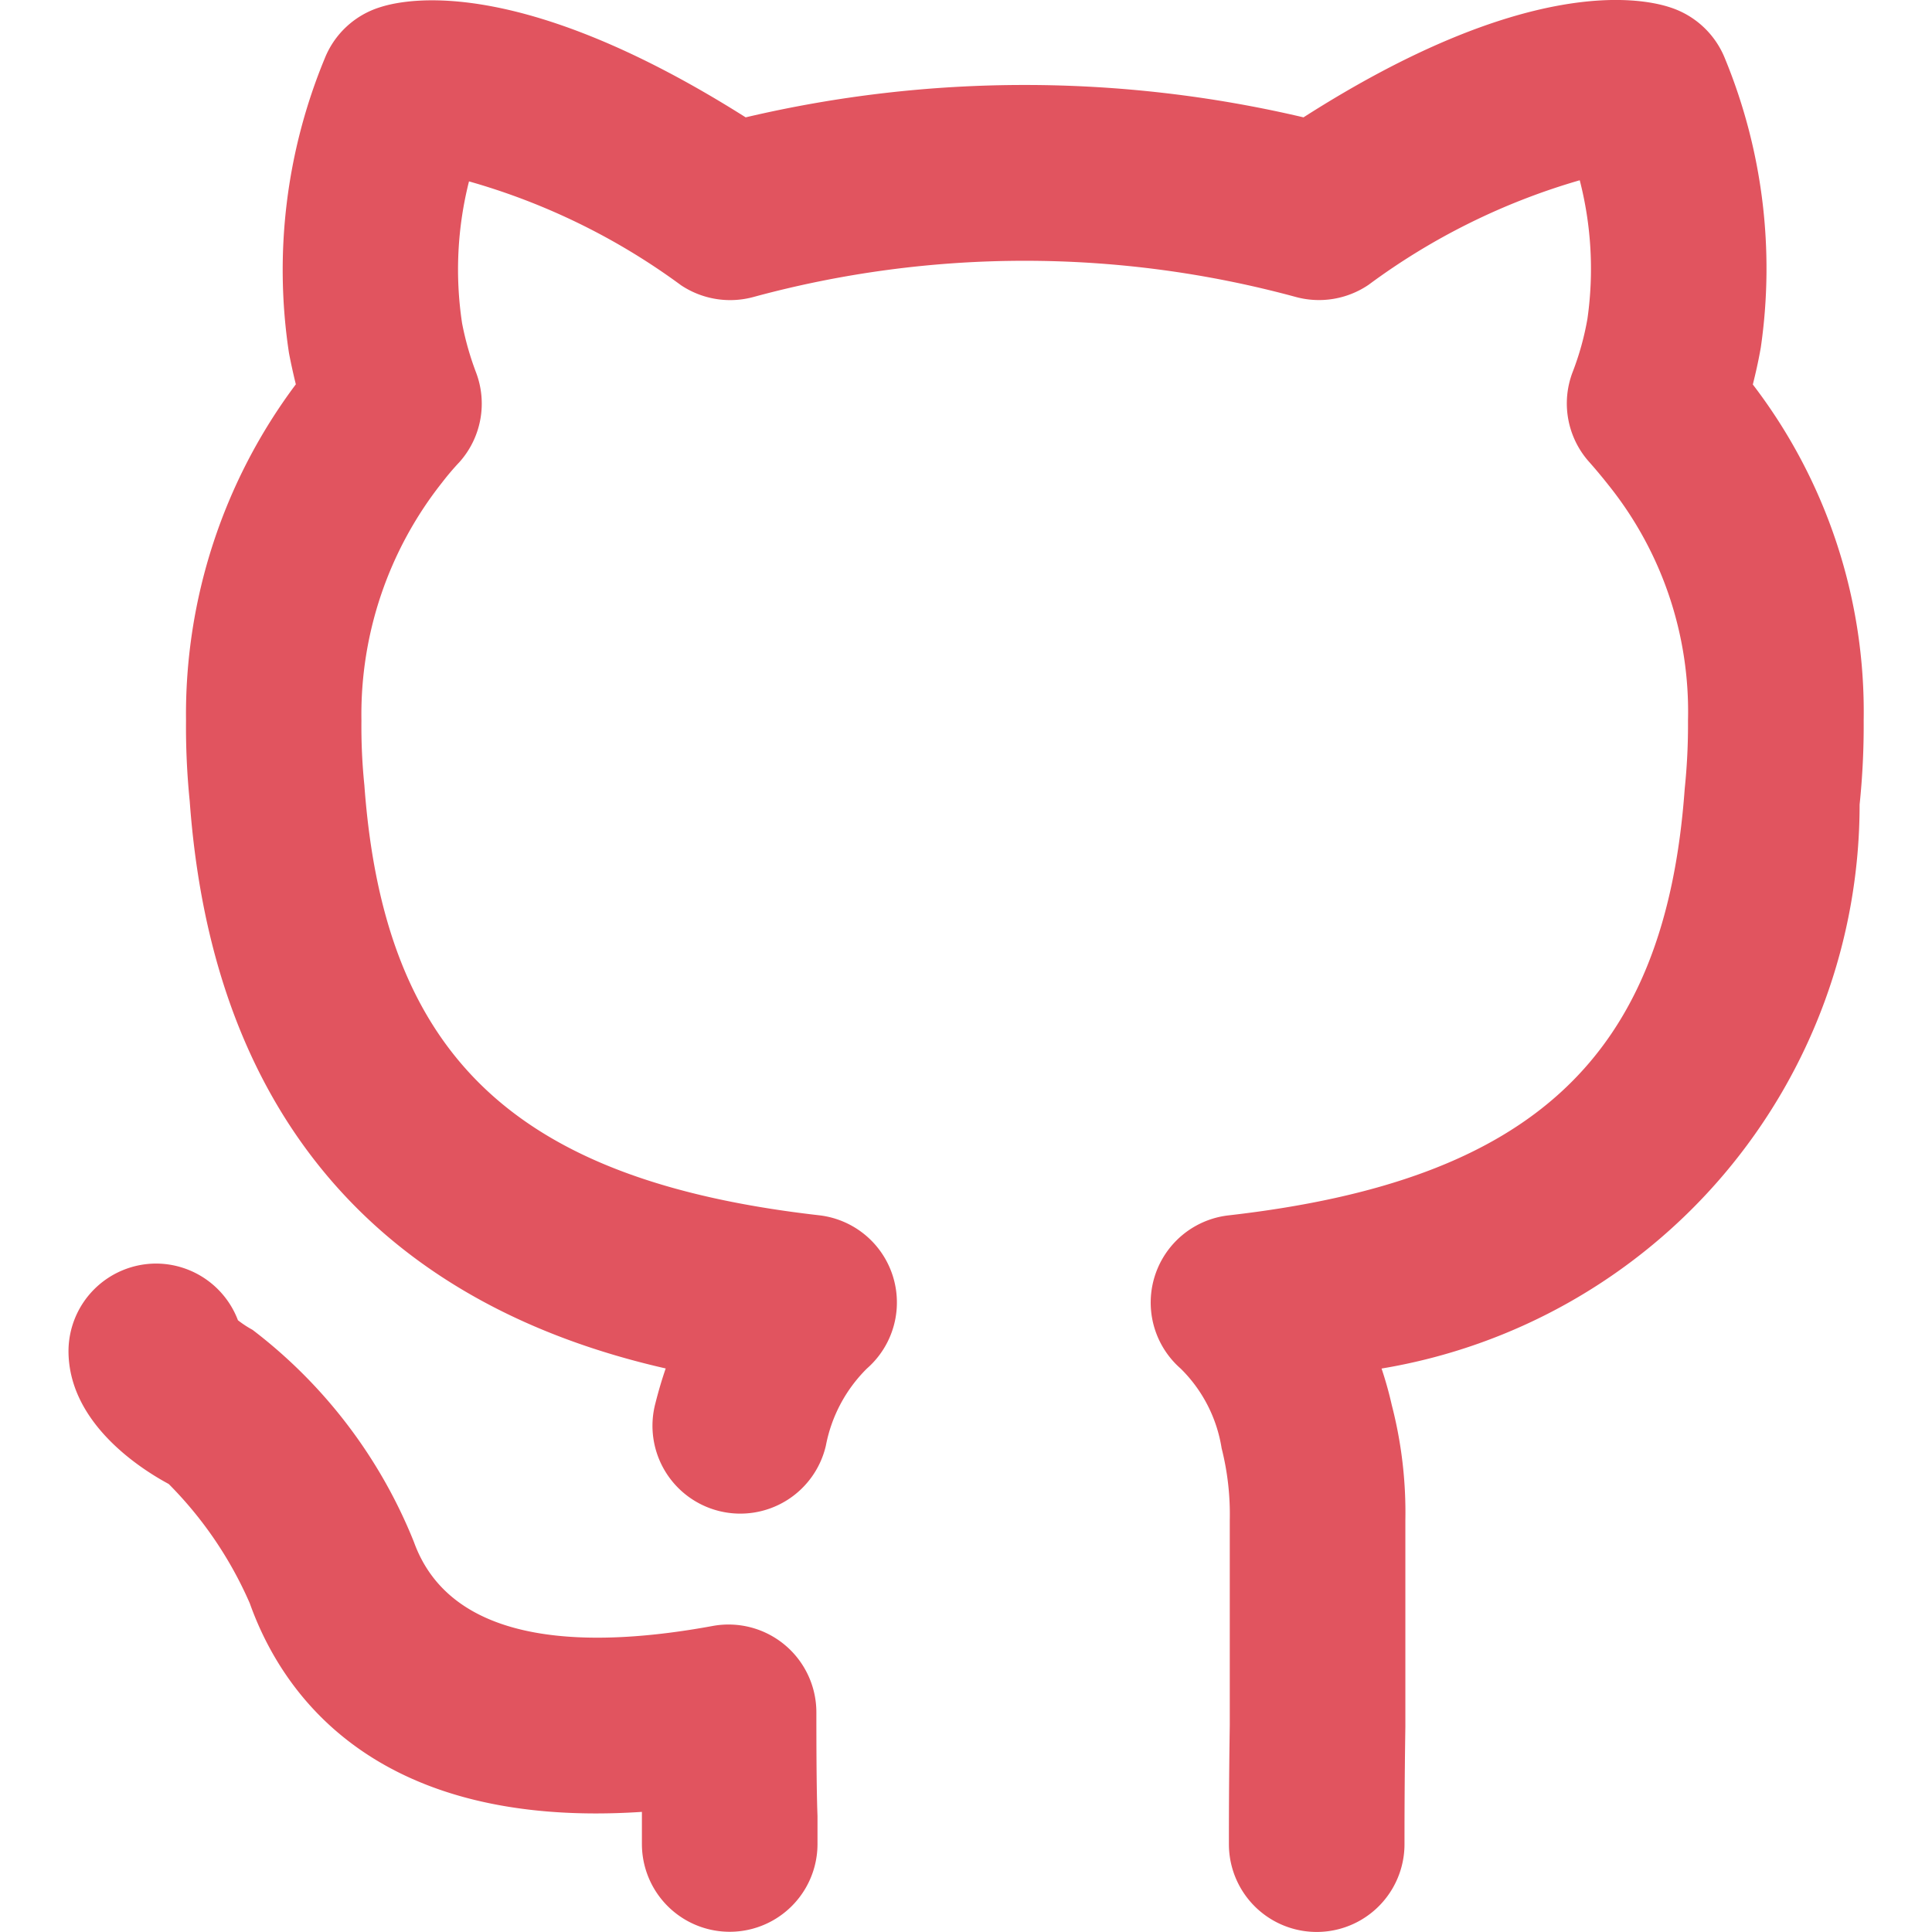 <svg xmlns="http://www.w3.org/2000/svg" width="25" height="25" viewBox="0 0 20.748 22.325"><defs><style>.a{fill:#e1545f;}</style></defs><path class="a" d="M10.194,20.786a1.015,1.015,0,0,0-1.2-1c-1.328.244-3,.28-3.451-.972a5.79,5.79,0,0,0-1.864-2.45,1.218,1.218,0,0,1-.169-.111,1.014,1.014,0,0,0-.944-.655h0a1.014,1.014,0,0,0-1.014,1.01c0,.827.823,1.357,1.158,1.537a4.505,4.505,0,0,1,.937,1.379c.37,1.038,1.443,2.614,4.531,2.41,0,.036,0,.069,0,.1l0,.271a1.014,1.014,0,1,0,2.029,0l0-.323C10.2,21.792,10.194,21.514,10.194,20.786ZM21.015,5.44c.032-.127.064-.267.092-.426a6.369,6.369,0,0,0-.414-3.341,1.017,1.017,0,0,0-.625-.588c-.361-.122-1.695-.362-4.245,1.268a14.07,14.07,0,0,0-6.446,0C6.838.747,5.511.965,5.154,1.08a1.012,1.012,0,0,0-.641.592A6.392,6.392,0,0,0,4.1,5.078c.025.13.052.25.079.36A6.36,6.36,0,0,0,2.91,9.322a8.544,8.544,0,0,0,.043.935c.339,4.669,3.382,6.071,5.5,6.553-.044.127-.084.263-.12.406a1.015,1.015,0,1,0,1.971.485,1.7,1.7,0,0,1,.475-.891,1.014,1.014,0,0,0-.554-1.77c-3.5-.4-5.025-1.828-5.254-4.969a6.706,6.706,0,0,1-.034-.749A4.319,4.319,0,0,1,5.871,6.57a3.066,3.066,0,0,1,.2-.235A1.014,1.014,0,0,0,6.261,5.3,3.437,3.437,0,0,1,6.1,4.732a4.153,4.153,0,0,1,.08-1.639,7.652,7.652,0,0,1,2.45,1.2,1.023,1.023,0,0,0,.84.135,11.948,11.948,0,0,1,6.262,0,1.02,1.02,0,0,0,.843-.14,7.682,7.682,0,0,1,2.44-1.208,4.1,4.1,0,0,1,.089,1.6,3.251,3.251,0,0,1-.171.616,1.014,1.014,0,0,0,.191,1.039c.078.088.157.183.227.272a4.182,4.182,0,0,1,.915,2.715,7.141,7.141,0,0,1-.038.789c-.223,3.1-1.751,4.529-5.271,4.93a1.014,1.014,0,0,0-.553,1.771,1.654,1.654,0,0,1,.473.921,3.105,3.105,0,0,1,.094.831v2.368c-.01.657-.01,1.149-.01,1.375a1.014,1.014,0,0,0,2.029,0c0-.22,0-.7.01-1.359V18.564a4.952,4.952,0,0,0-.157-1.331,4.317,4.317,0,0,0-.118-.422,6.607,6.607,0,0,0,5.524-6.517,8.823,8.823,0,0,0,.047-.973A6.219,6.219,0,0,0,21.015,5.44Z" transform="translate(-1.549 -0.997)"/></svg>